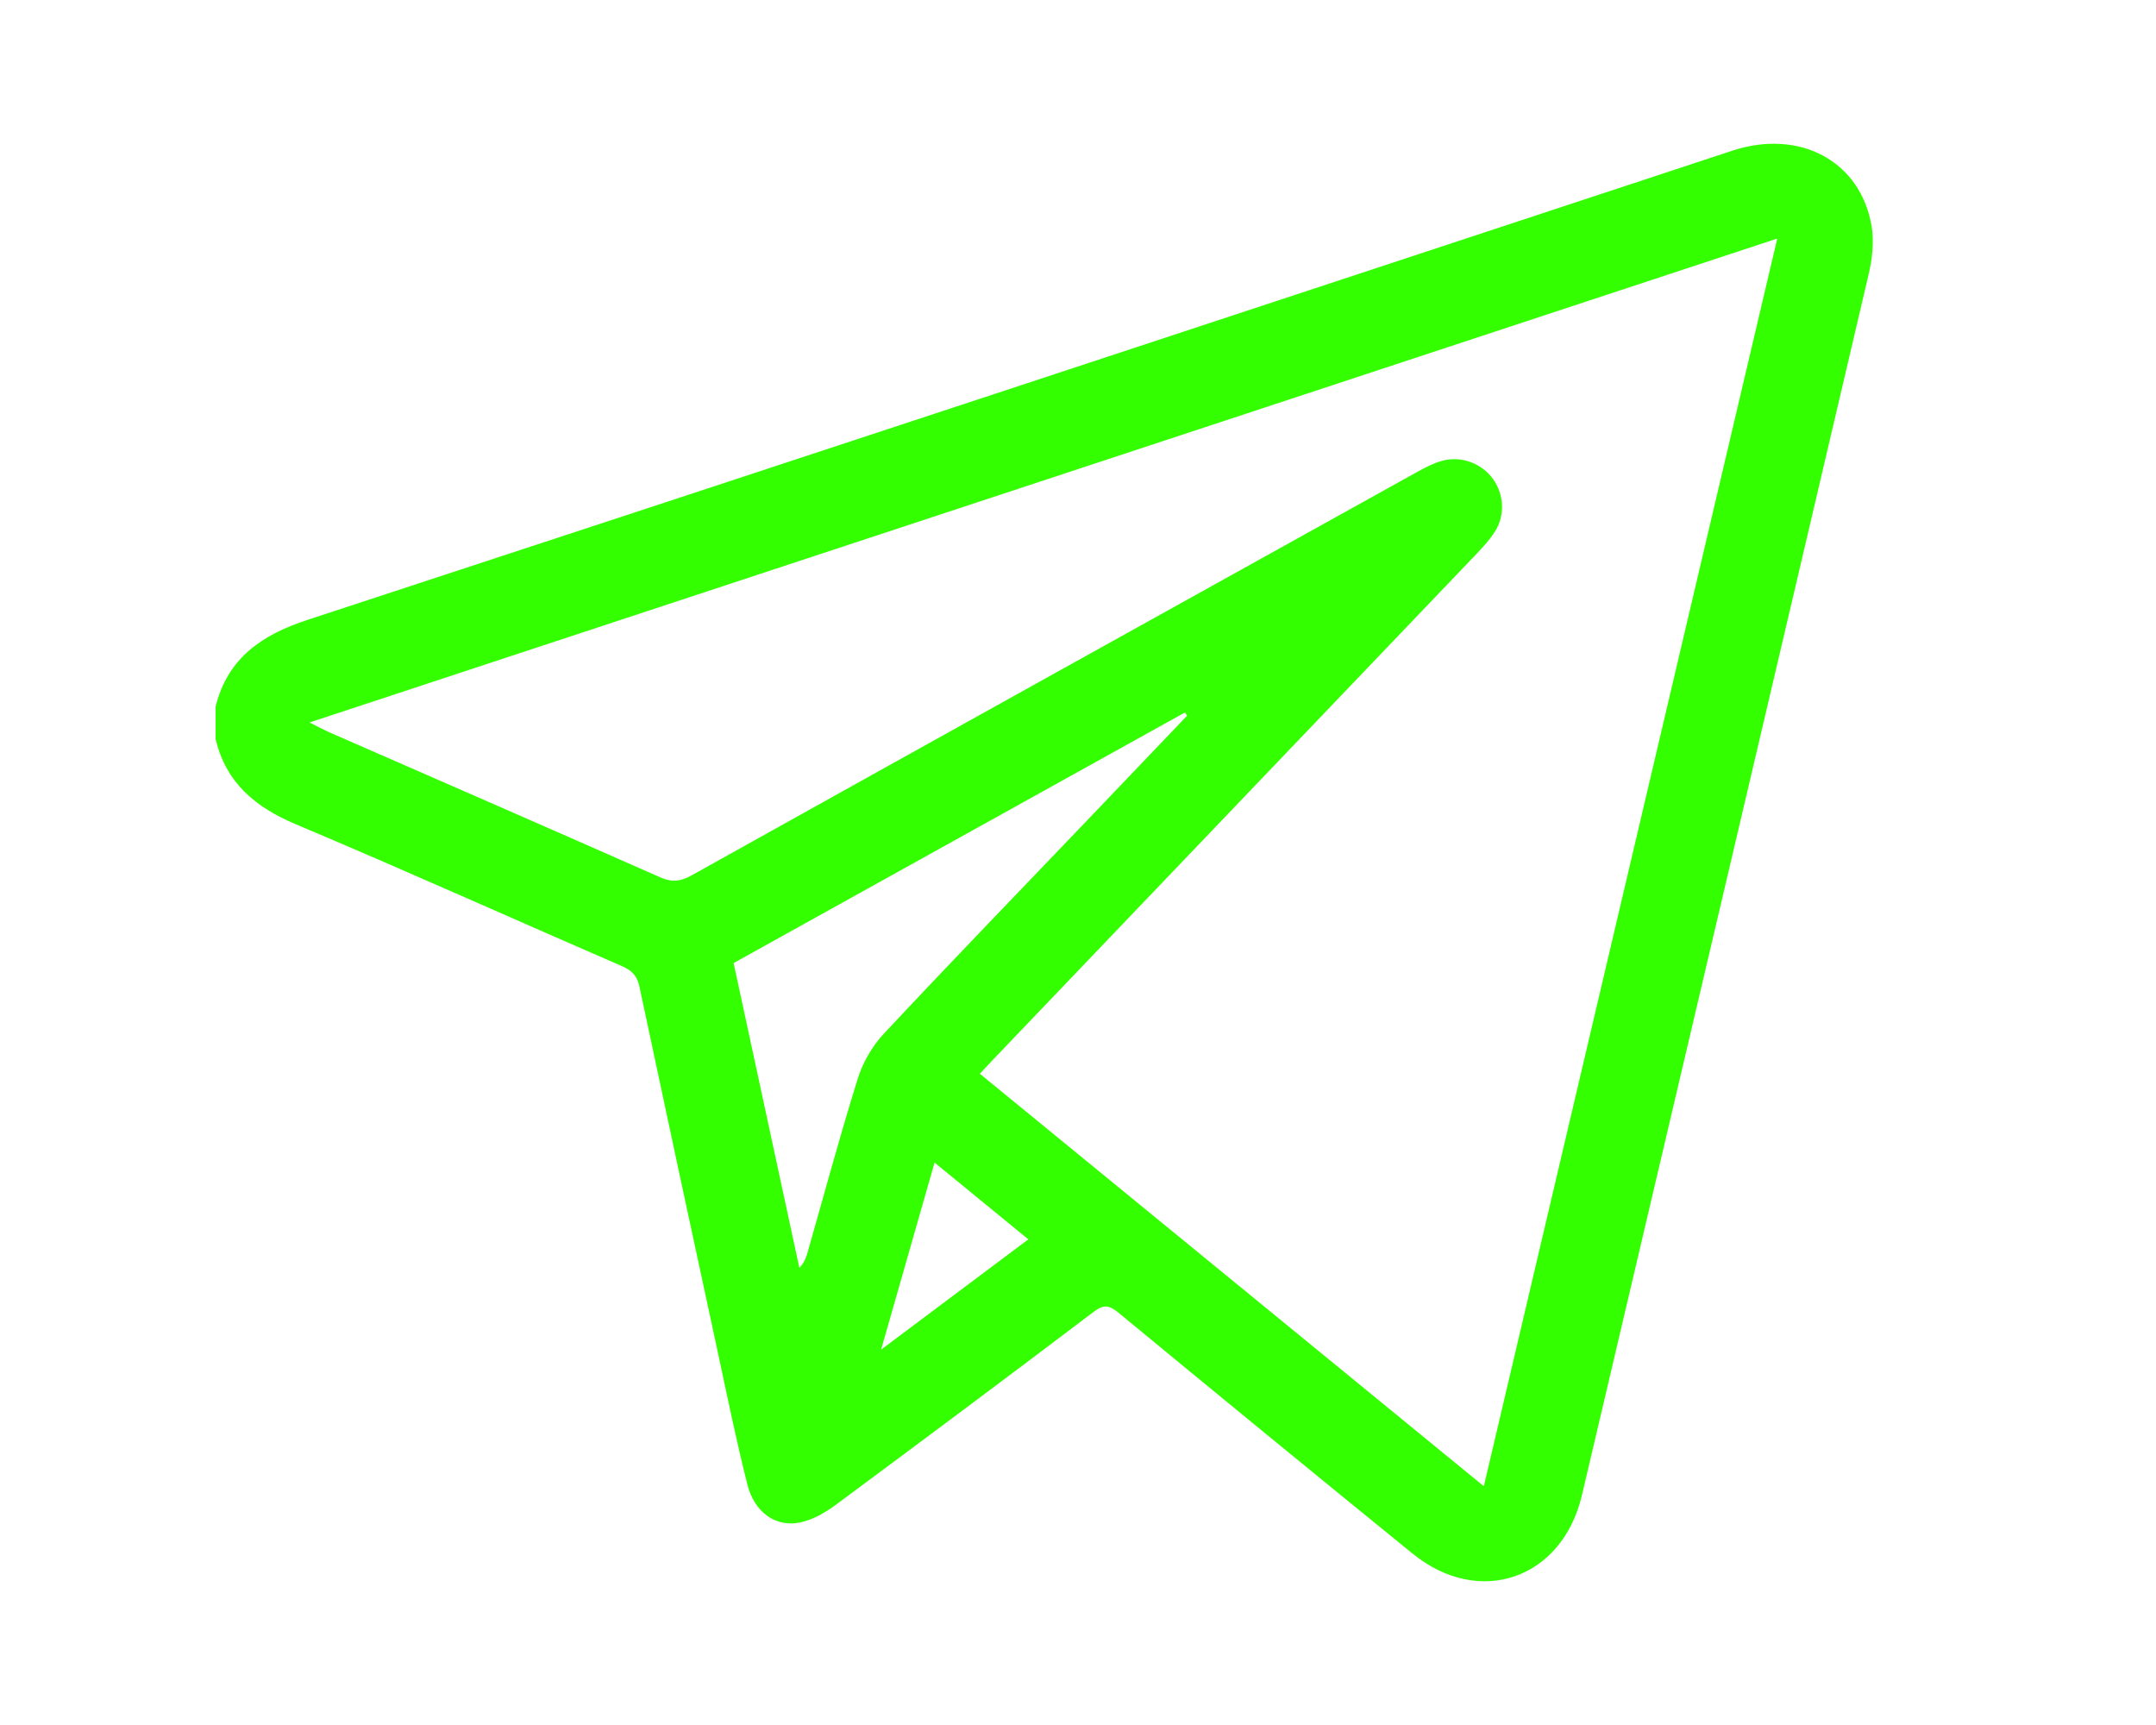 <svg width="30" height="24" viewBox="0 0 30 24" fill="none" xmlns="http://www.w3.org/2000/svg">
<g clip-path="url(#clip0_1483_2917)">
<path d="M26.043 3.148C25.89 2.239 25.04 1.788 24.103 2.097C17.498 4.274 10.895 6.456 4.286 8.622C3.646 8.831 3.169 9.152 3 9.831V10.281C3.144 10.893 3.554 11.231 4.118 11.469C5.637 12.109 7.142 12.786 8.654 13.442C8.79 13.501 8.866 13.575 8.897 13.725C9.258 15.426 9.624 17.127 9.991 18.827C10.121 19.435 10.246 20.045 10.398 20.648C10.495 21.041 10.793 21.255 11.138 21.181C11.313 21.144 11.486 21.043 11.633 20.934C12.833 20.045 14.03 19.151 15.22 18.25C15.358 18.145 15.435 18.159 15.561 18.262C16.922 19.384 18.286 20.503 19.655 21.615C20.586 22.372 21.738 21.968 22.012 20.803C23.343 15.14 24.676 9.478 26.002 3.814C26.052 3.6 26.078 3.363 26.043 3.148ZM11.234 17.436C11.214 17.505 11.187 17.572 11.123 17.64C10.82 16.233 10.516 14.826 10.208 13.399C12.304 12.236 14.396 11.074 16.489 9.912C16.499 9.927 16.508 9.943 16.518 9.958C16.026 10.473 15.534 10.989 15.042 11.503C14.124 12.463 13.199 13.418 12.293 14.388C12.131 14.562 12.002 14.791 11.932 15.018C11.682 15.819 11.465 16.629 11.234 17.436ZM12.26 18.778C12.517 17.877 12.757 17.039 13.004 16.175C13.452 16.542 13.874 16.887 14.309 17.243C13.635 17.748 12.977 18.242 12.26 18.778ZM20.647 20.678C18.296 18.754 15.971 16.852 13.634 14.939C13.701 14.867 13.757 14.807 13.813 14.748C16.06 12.398 18.307 10.049 20.553 7.698C20.64 7.606 20.727 7.511 20.796 7.404C20.945 7.178 20.931 6.882 20.775 6.665C20.616 6.443 20.322 6.335 20.056 6.414C19.942 6.448 19.833 6.503 19.729 6.561C16.359 8.432 12.989 10.303 9.622 12.18C9.469 12.265 9.348 12.278 9.186 12.206C7.65 11.527 6.111 10.857 4.572 10.184C4.505 10.154 4.44 10.118 4.306 10.052C11.136 7.8 17.908 5.567 24.73 3.319C23.365 9.125 22.011 14.878 20.647 20.678Z" fill="#33FF00"/>
</g>
<defs>
<clipPath id="clip0_1483_2917">
<rect width="23.059" height="20" fill="white" transform="translate(3 2)"/>
</clipPath>
</defs>
</svg>
